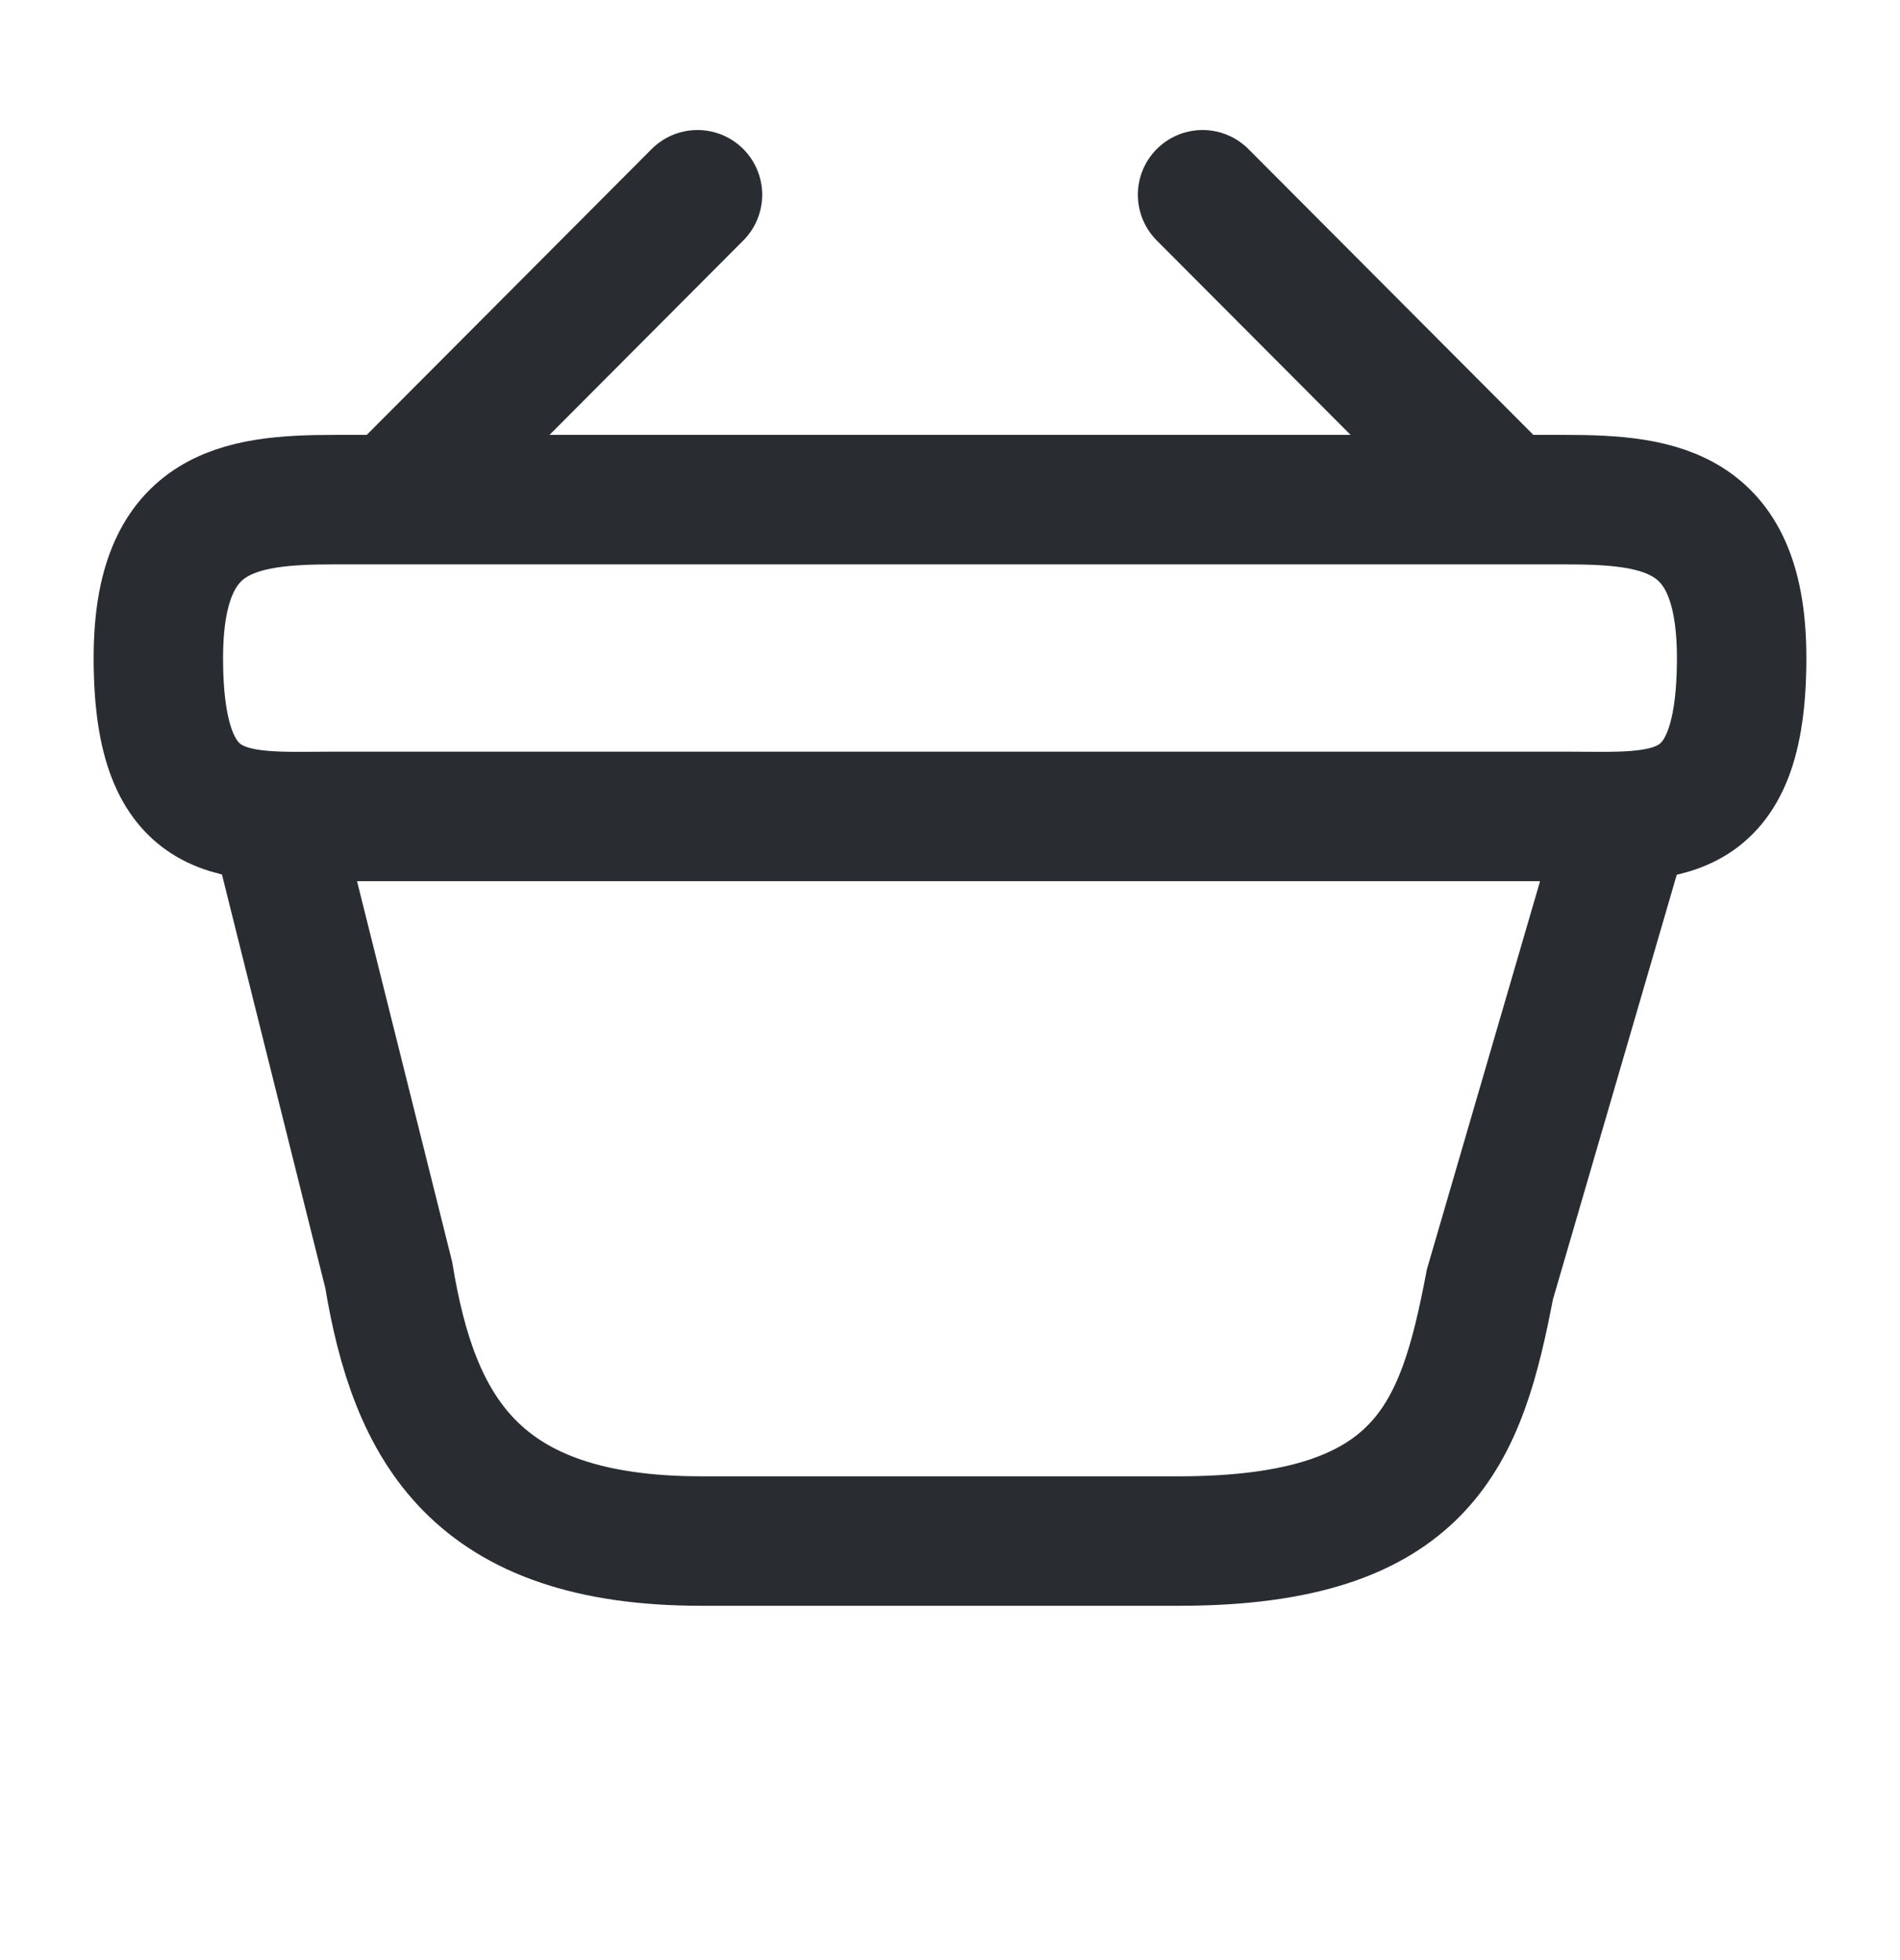 <svg width="32" height="33" viewBox="0 0 32 33" fill="none" xmlns="http://www.w3.org/2000/svg">
<path d="M11.747 3.279L6.921 8.119" stroke="#292D32" stroke-width="2.18" stroke-miterlimit="10" stroke-linecap="round" stroke-linejoin="round"/>
<path d="M20.254 3.279L25.081 8.119" stroke="#292D32" stroke-width="2.18" stroke-miterlimit="10" stroke-linecap="round" stroke-linejoin="round"/>
<path d="M2.667 11.078C2.667 8.611 3.987 8.412 5.627 8.412H26.373C28.013 8.412 29.333 8.611 29.333 11.078C29.333 13.945 28.013 13.745 26.373 13.745H5.627C3.987 13.745 2.667 13.945 2.667 11.078Z" stroke="#292D32" stroke-width="2.18"/>
<path d="M4.667 13.945L6.547 21.465C6.973 24.052 8 25.945 11.813 25.945H19.853C24 25.945 24.613 24.132 25.093 21.625L27.333 13.945" stroke="#292D32" stroke-width="2.18" stroke-linecap="round"/>
</svg>
